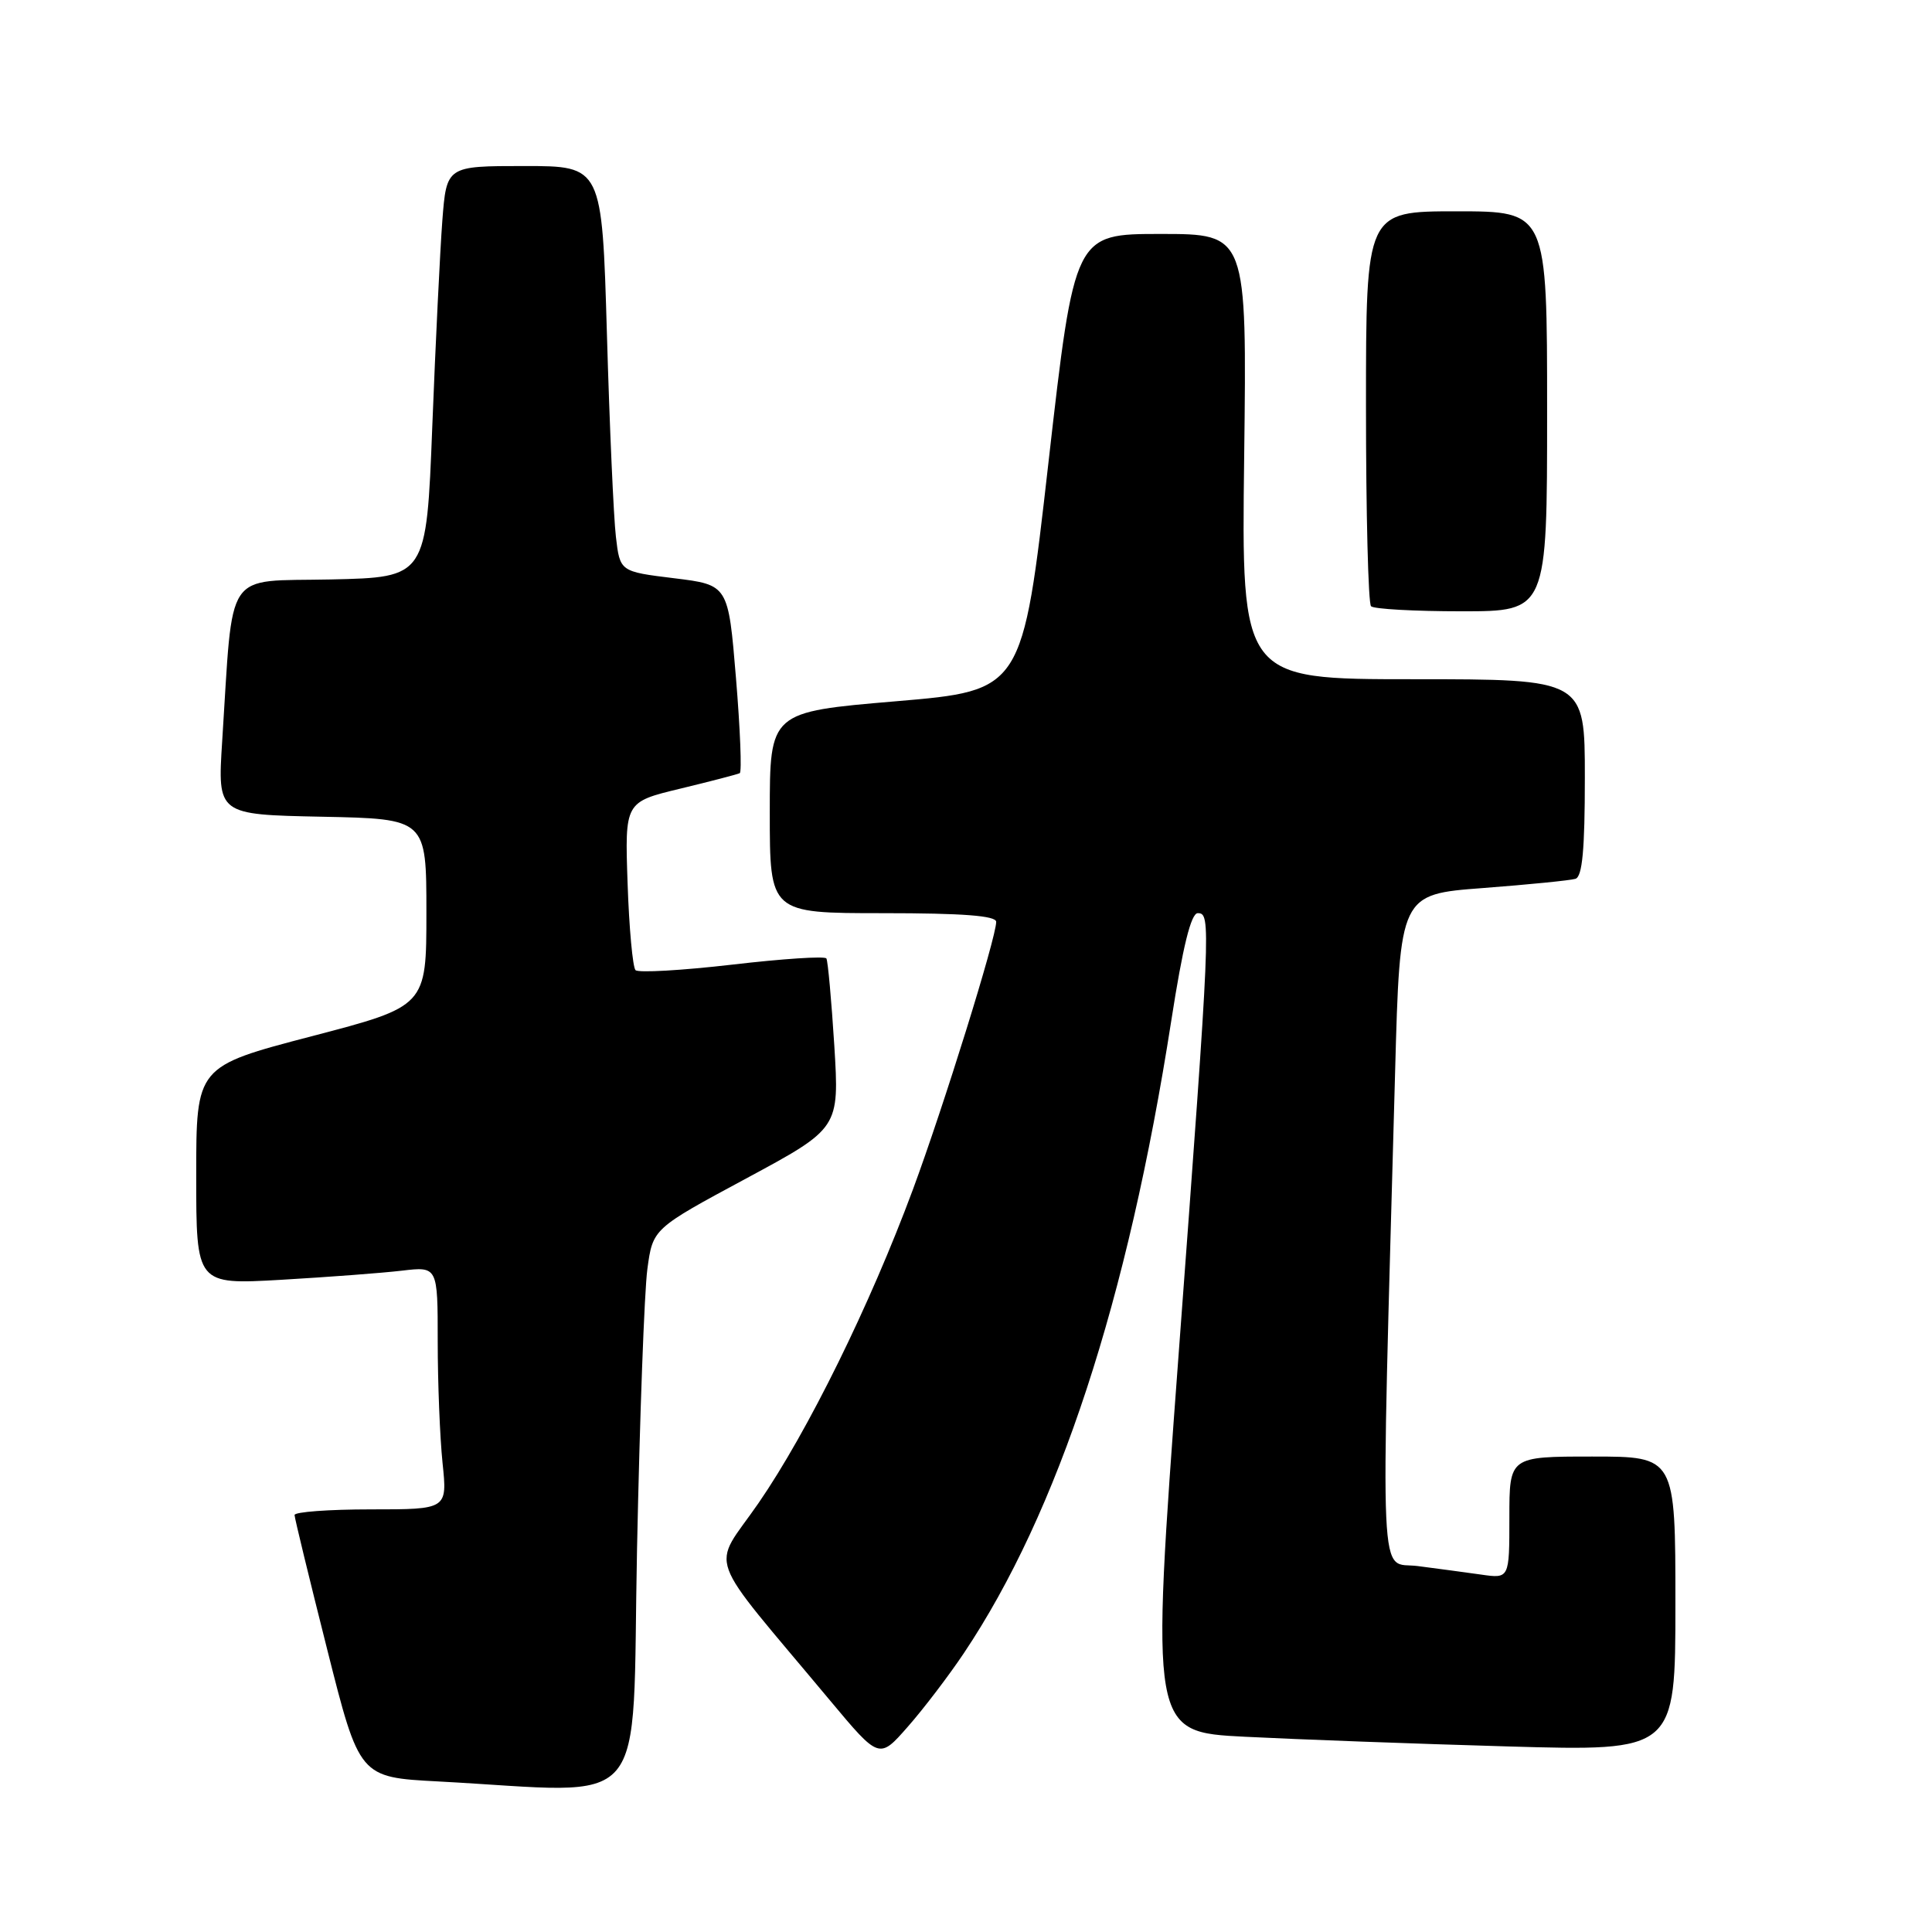 <?xml version="1.0" encoding="UTF-8" standalone="no"?>
<!DOCTYPE svg PUBLIC "-//W3C//DTD SVG 1.1//EN" "http://www.w3.org/Graphics/SVG/1.1/DTD/svg11.dtd" >
<svg xmlns="http://www.w3.org/2000/svg" xmlns:xlink="http://www.w3.org/1999/xlink" version="1.1" viewBox="0 0 256 256">
 <g >
 <path fill="currentColor"
d=" M 84.41 205.25 C 84.77 187.79 85.38 171.09 85.78 168.16 C 86.50 162.81 86.50 162.81 98.86 156.16 C 111.22 149.50 111.22 149.50 110.55 138.55 C 110.17 132.52 109.70 127.33 109.50 127.00 C 109.30 126.67 103.68 127.04 97.01 127.82 C 90.35 128.59 84.59 128.92 84.21 128.55 C 83.84 128.17 83.36 123.00 83.16 117.06 C 82.79 106.27 82.79 106.27 90.14 104.50 C 94.19 103.52 97.73 102.60 98.02 102.45 C 98.31 102.29 98.08 96.61 97.52 89.83 C 96.50 77.50 96.50 77.50 89.33 76.62 C 82.15 75.74 82.15 75.74 81.61 71.12 C 81.31 68.58 80.77 56.49 80.42 44.25 C 79.77 22.00 79.77 22.00 69.47 22.00 C 59.17 22.00 59.17 22.00 58.61 29.25 C 58.31 33.24 57.71 45.50 57.28 56.50 C 56.50 76.50 56.50 76.50 43.84 76.78 C 29.55 77.09 30.94 75.03 29.44 98.22 C 28.82 107.94 28.82 107.94 42.66 108.22 C 56.50 108.50 56.50 108.50 56.50 120.92 C 56.50 133.34 56.50 133.34 41.25 137.32 C 26.00 141.31 26.00 141.31 26.00 155.76 C 26.00 170.22 26.00 170.22 37.25 169.58 C 43.44 169.22 50.64 168.68 53.25 168.37 C 58.00 167.81 58.00 167.81 58.00 177.76 C 58.00 183.23 58.29 190.47 58.64 193.85 C 59.28 200.00 59.28 200.00 49.14 200.00 C 43.56 200.00 39.01 200.34 39.03 200.75 C 39.04 201.16 40.98 209.15 43.34 218.50 C 47.62 235.50 47.62 235.50 58.06 236.05 C 86.56 237.57 83.69 240.92 84.41 205.25 Z  M 127.70 219.08 C 140.22 200.39 149.42 172.36 155.20 135.25 C 156.73 125.41 157.82 121.00 158.71 121.00 C 160.48 121.00 160.44 122.09 156.17 179.50 C 152.46 229.50 152.46 229.50 164.98 230.13 C 171.87 230.48 187.51 231.06 199.75 231.41 C 222.00 232.05 222.00 232.05 222.00 212.52 C 222.00 193.00 222.00 193.00 211.00 193.00 C 200.00 193.00 200.00 193.00 200.00 201.09 C 200.00 209.18 200.00 209.18 196.25 208.64 C 194.19 208.35 190.41 207.84 187.85 207.51 C 182.66 206.84 182.93 212.59 184.86 142.00 C 185.50 118.50 185.50 118.50 196.50 117.67 C 202.55 117.21 208.06 116.66 208.75 116.45 C 209.67 116.17 210.00 112.58 210.00 103.03 C 210.00 90.00 210.00 90.00 187.25 90.00 C 164.49 90.00 164.49 90.00 164.86 60.50 C 165.22 31.00 165.22 31.00 153.80 31.00 C 142.38 31.00 142.38 31.00 138.93 61.25 C 135.49 91.50 135.49 91.50 118.74 92.92 C 102.00 94.34 102.00 94.34 102.00 107.67 C 102.00 121.00 102.00 121.00 117.00 121.00 C 127.61 121.00 132.00 121.34 132.00 122.15 C 132.00 124.25 125.04 146.61 120.96 157.63 C 115.28 172.94 107.04 189.68 100.52 199.15 C 94.24 208.26 93.09 205.07 110.00 225.34 C 116.50 233.12 116.50 233.12 120.28 228.81 C 122.37 226.44 125.70 222.06 127.70 219.08 Z  M 205.00 54.50 C 205.00 28.00 205.00 28.00 193.00 28.00 C 181.00 28.00 181.00 28.00 181.00 53.83 C 181.00 68.04 181.30 79.97 181.67 80.33 C 182.03 80.70 187.43 81.00 193.67 81.00 C 205.00 81.00 205.00 81.00 205.00 54.50 Z "/>
</g>
</svg>